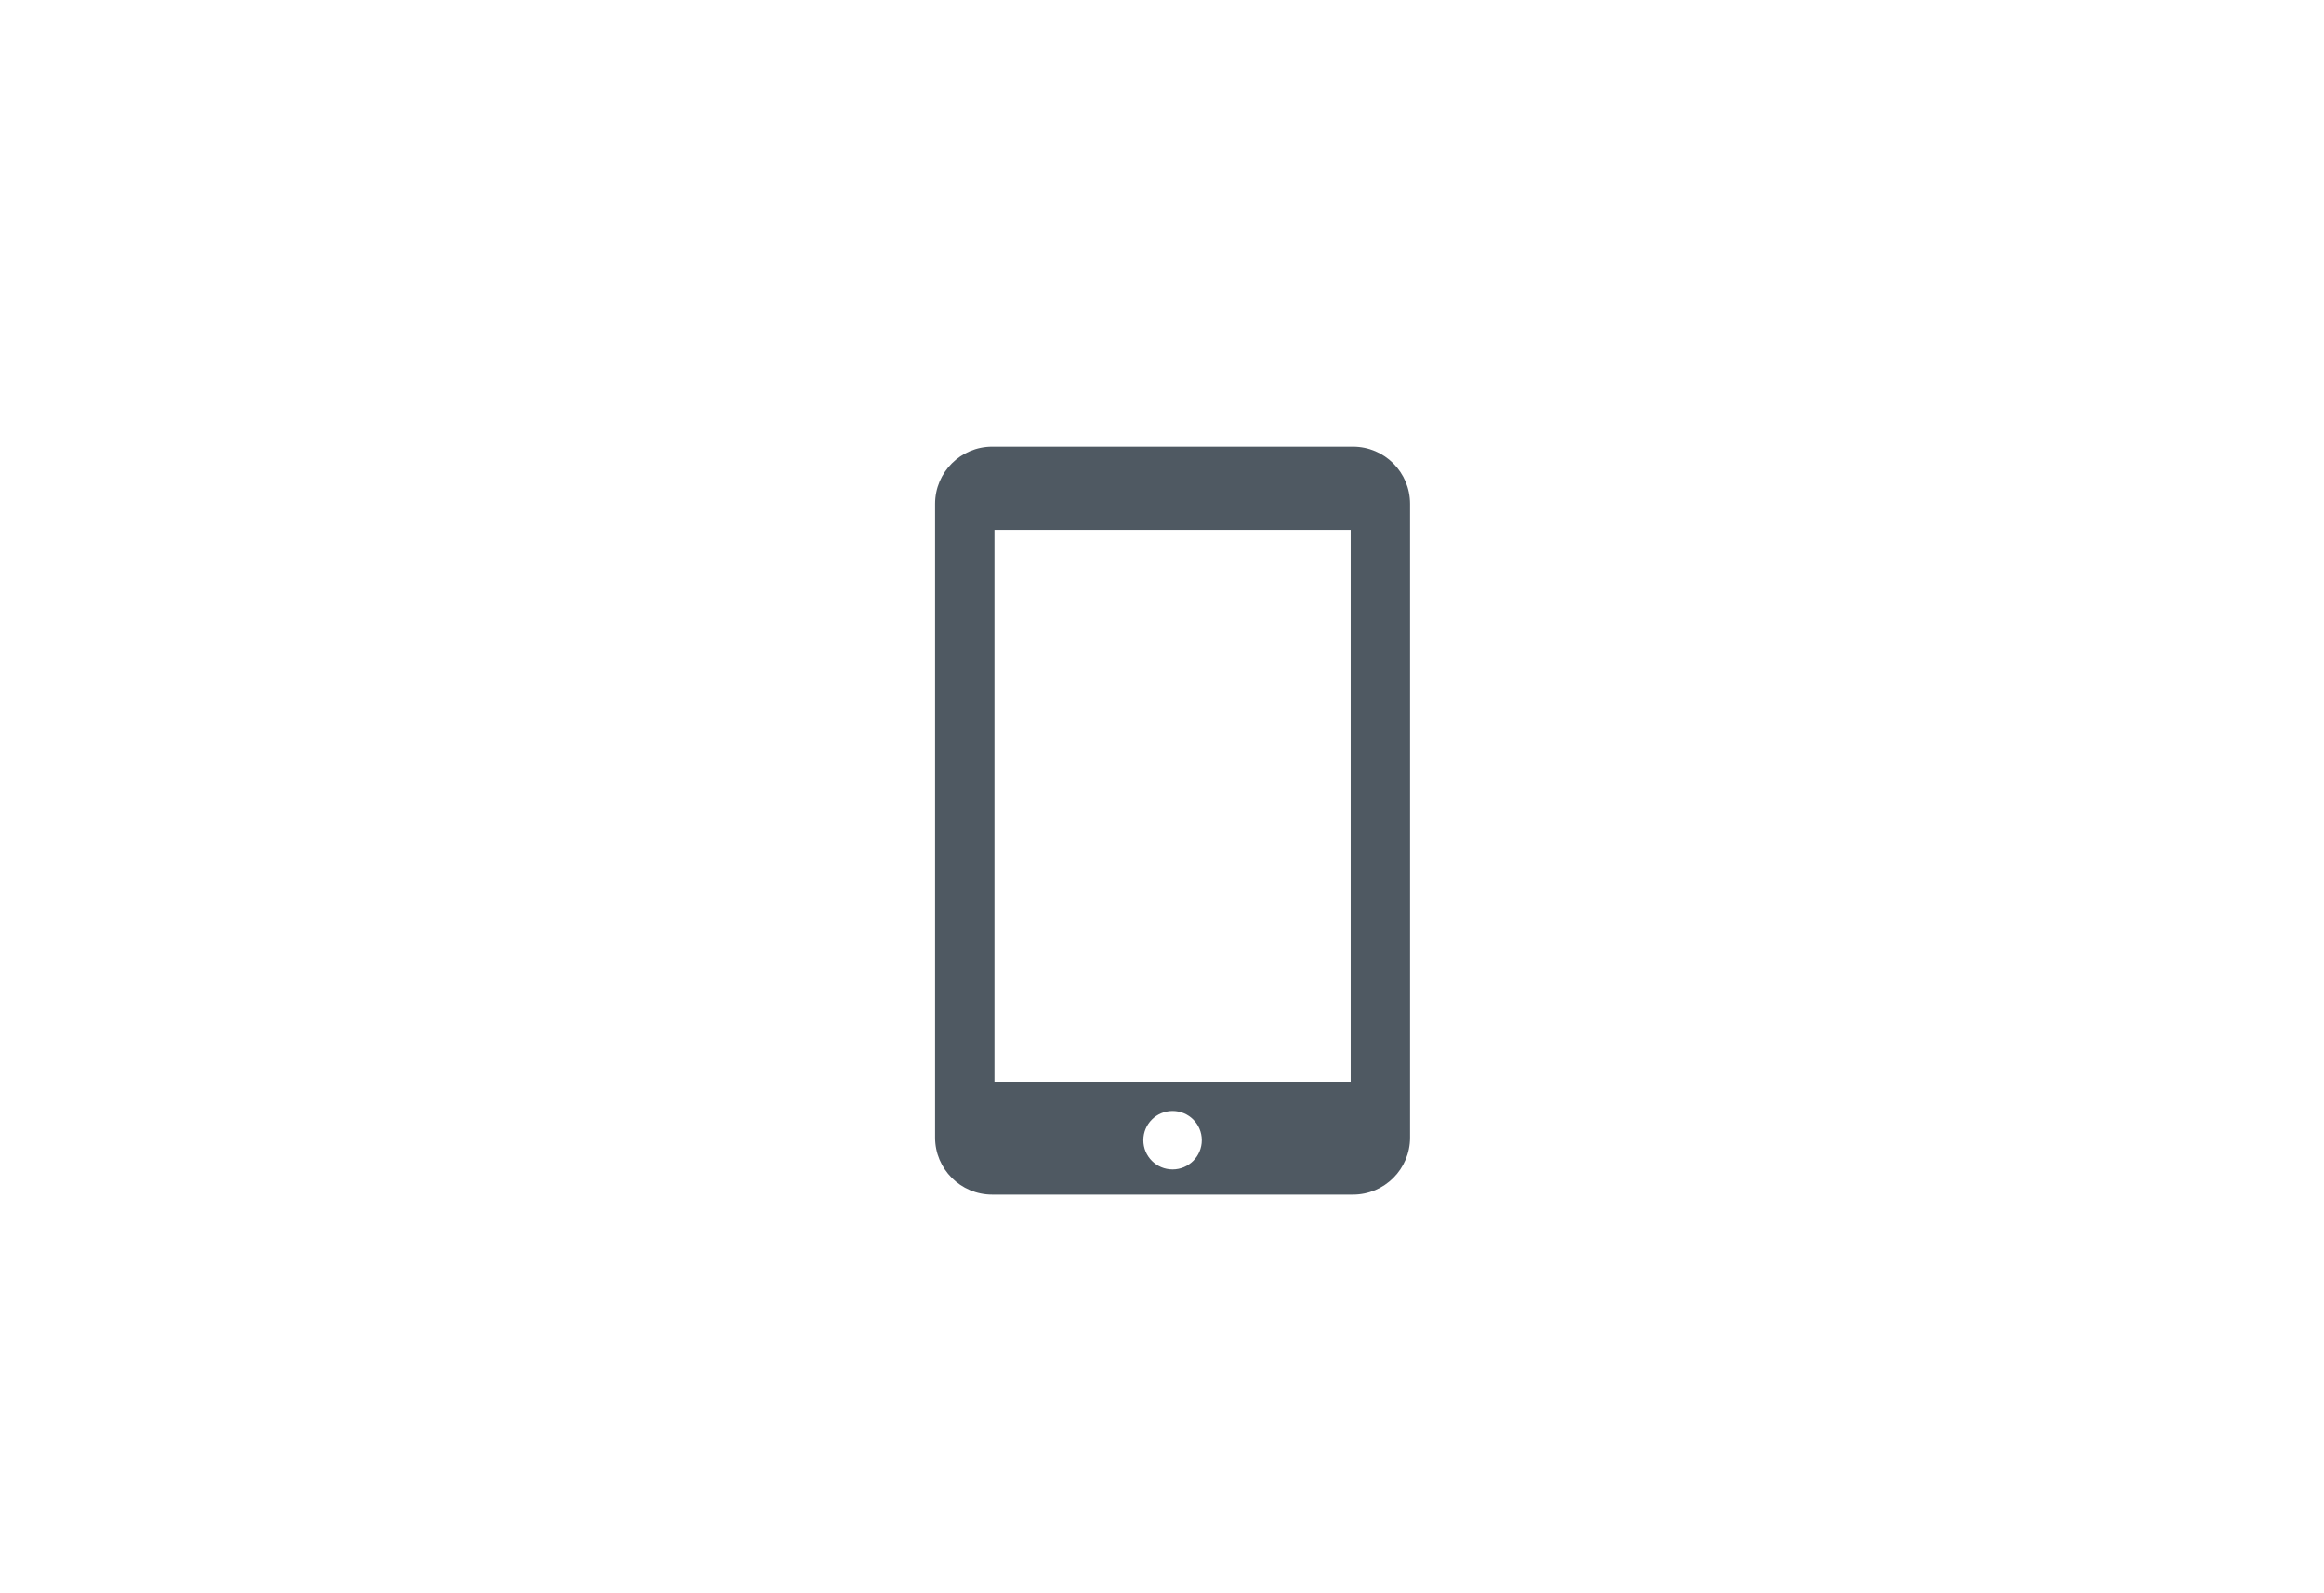 <?xml version="1.0" encoding="utf-8"?>
<!-- Generator: Adobe Illustrator 16.0.0, SVG Export Plug-In . SVG Version: 6.00 Build 0)  -->
<!DOCTYPE svg PUBLIC "-//W3C//DTD SVG 1.1//EN" "http://www.w3.org/Graphics/SVG/1.1/DTD/svg11.dtd">
<svg version="1.1" id="Layer_1" xmlns="http://www.w3.org/2000/svg" xmlns:xlink="http://www.w3.org/1999/xlink" x="0px" y="0px"
	 width="350px" height="240px" viewBox="0 0 350 240" enable-background="new 0 0 350 240" xml:space="preserve">
<path fill="#4F5962" d="M203.758,67.291h-54.33c-4.751,0-8.602,3.852-8.602,8.602v95.458c0,4.75,3.851,8.602,8.602,8.602h54.33
	c4.751,0,8.602-3.852,8.602-8.602V75.893C212.359,71.143,208.509,67.291,203.758,67.291z M176.592,176.156
	c-2.432,0-4.402-1.973-4.402-4.404s1.971-4.4,4.402-4.4c2.434,0,4.404,1.973,4.404,4.4
	C180.996,174.184,179.025,176.156,176.592,176.156z M203.417,162.964h-53.648V79.811h53.648V162.964z"/>
</svg>
